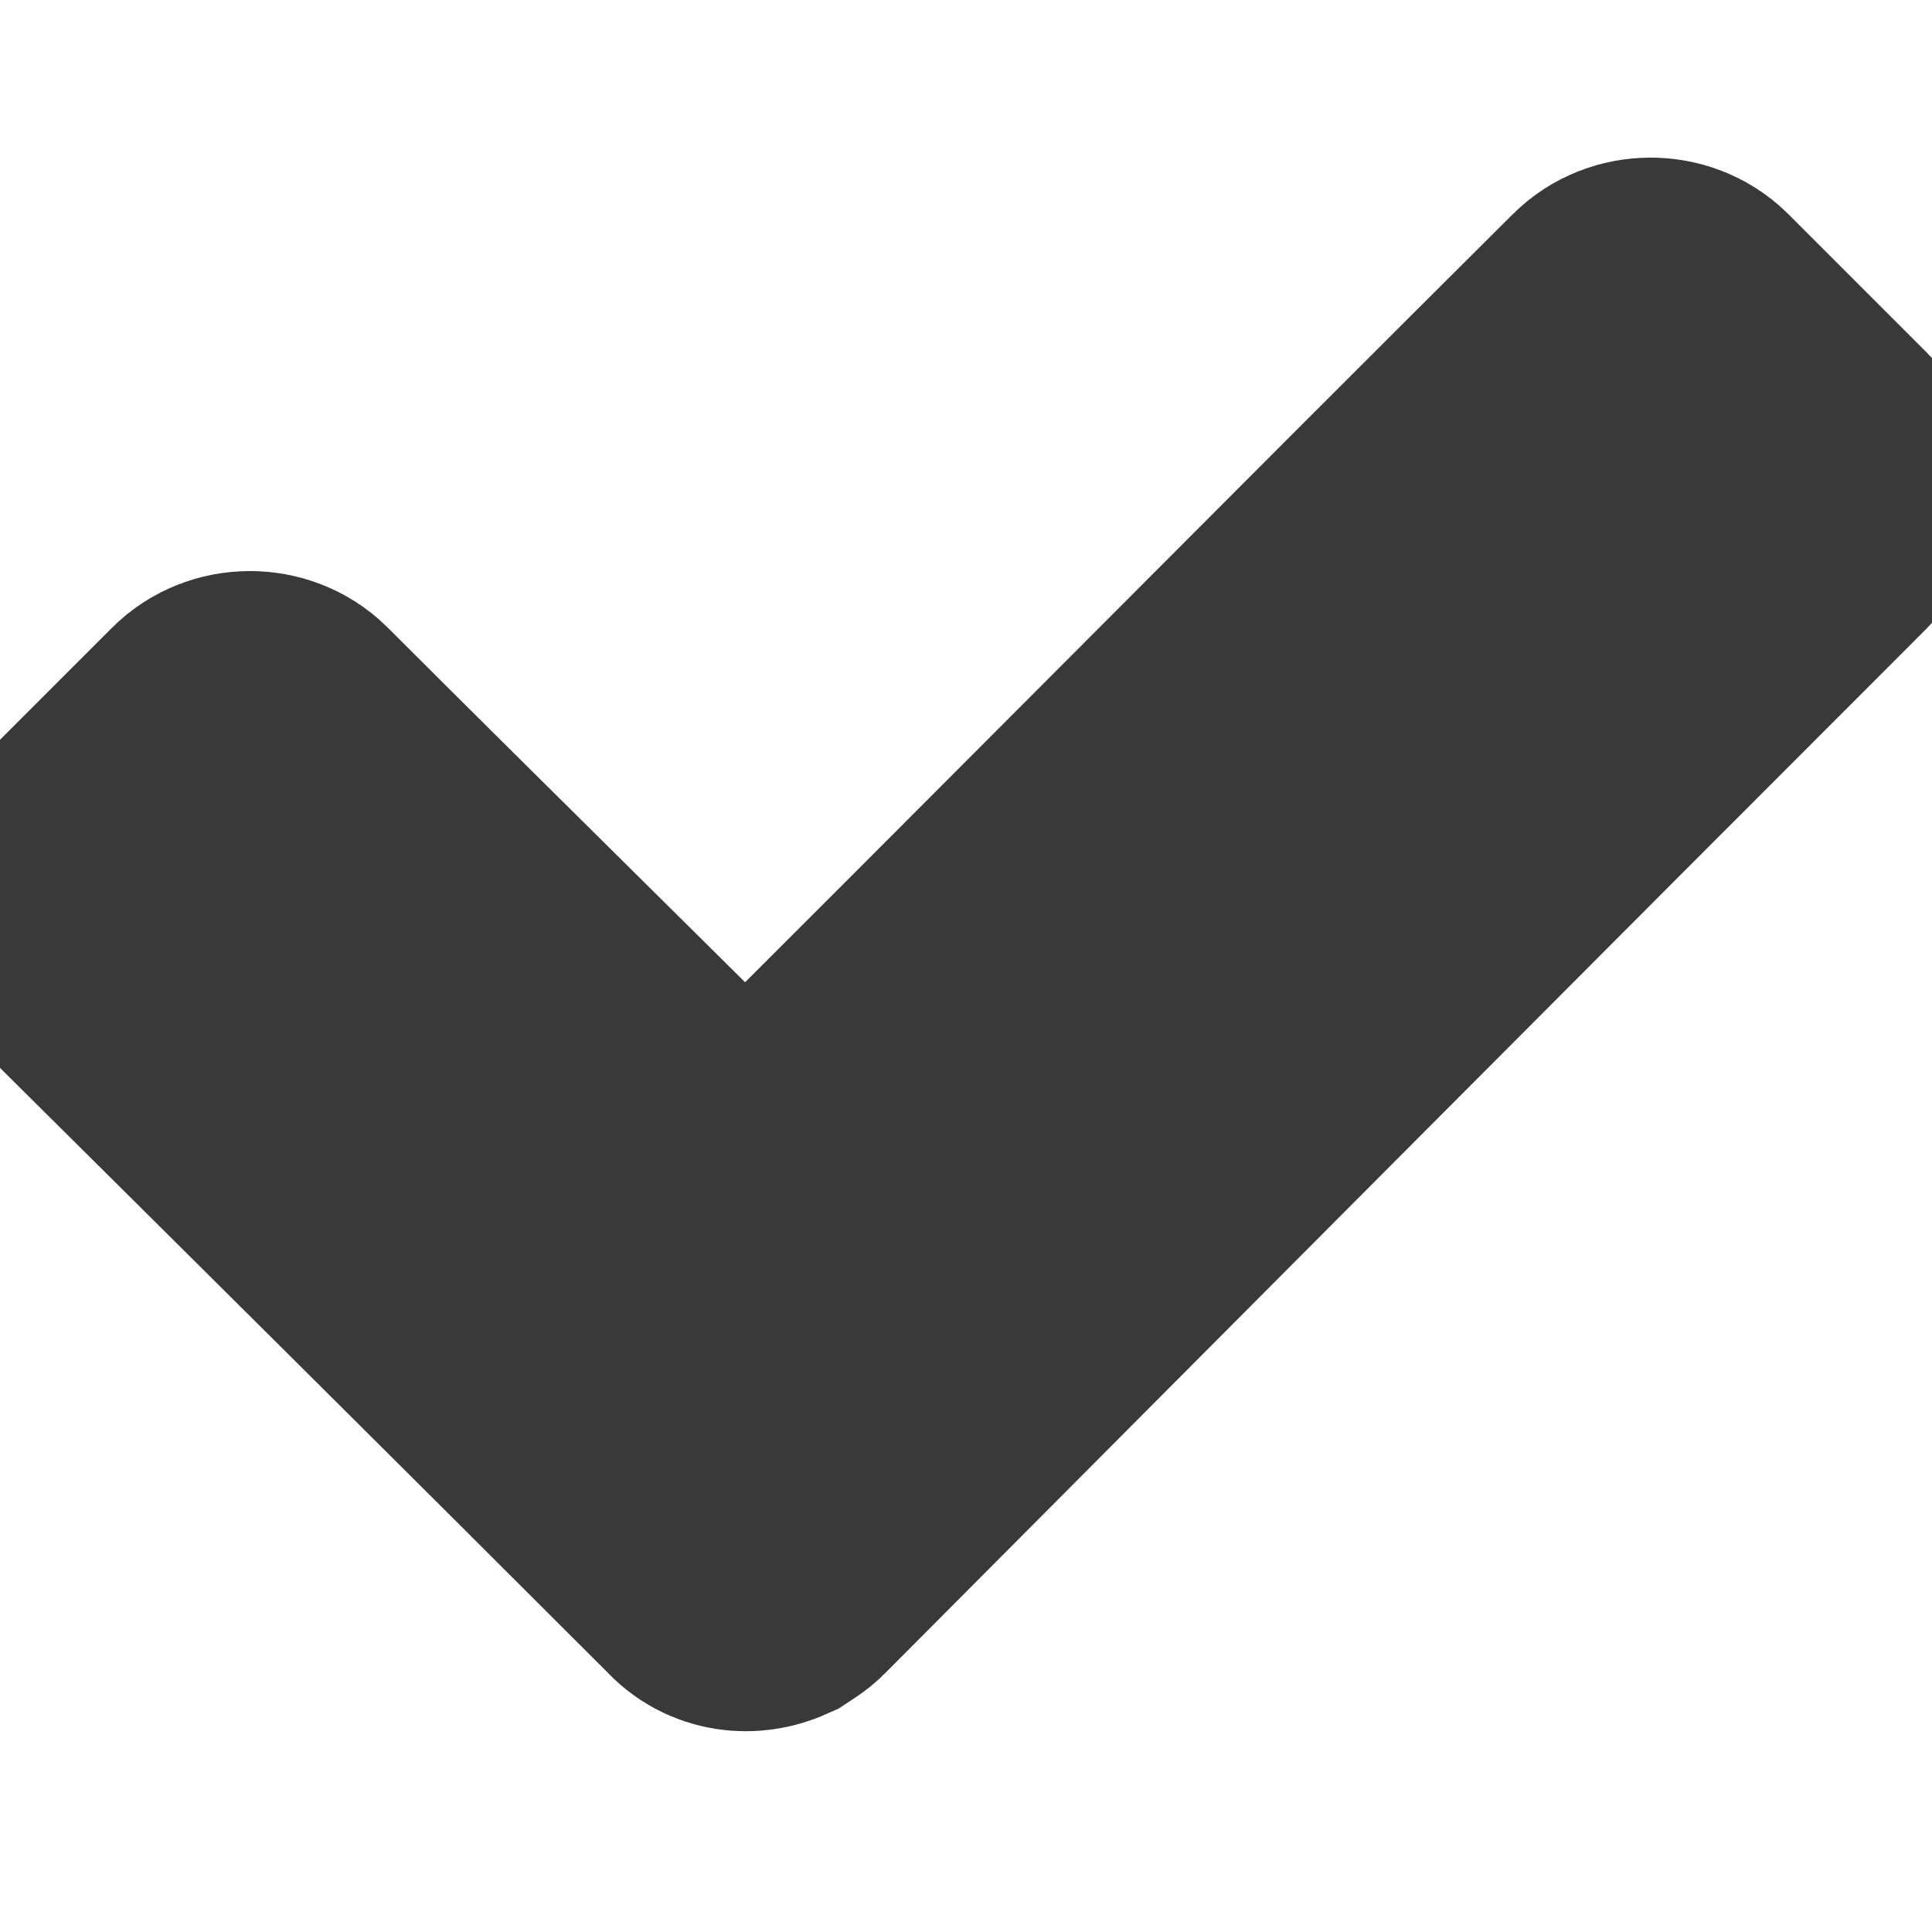 <?xml version="1.0" encoding="utf-8"?>
<!-- Generator: Adobe Illustrator 22.0.1, SVG Export Plug-In . SVG Version: 6.00 Build 0)  -->
<svg version="1.1" id="Livello_1" xmlns="http://www.w3.org/2000/svg" xmlns:xlink="http://www.w3.org/1999/xlink" x="0px" y="0px"
	 viewBox="0 0 122.9 122.9" style="enable-background:new 0 0 122.9 122.9;" xml:space="preserve">
<style type="text/css">
	.st0{fill:#393939;stroke:#393939;stroke-width:20;}
</style>
<g id="Layer_x0020_1">
	<path class="st0" d="M5.4,55.8l8.8-8.8c0.9-0.9,2.5-0.9,3.4,0c9.9,9.9,19.9,19.7,29.8,29.6C66.1,58,84.6,39.3,103.3,20.7
		c0.9-0.9,2.5-0.9,3.4,0l8.8,8.8c0.9,0.9,0.9,2.5,0,3.4C93.3,55.1,71.3,77.2,49.2,99.4c-0.2,0.2-0.4,0.3-0.7,0.5l0,0l0,0
		c-0.9,0.4-2,0.3-2.7-0.5C32.3,85.9,18.9,72.6,5.4,59.2C4.5,58.3,4.5,56.7,5.4,55.8z"/>
</g>
</svg>
